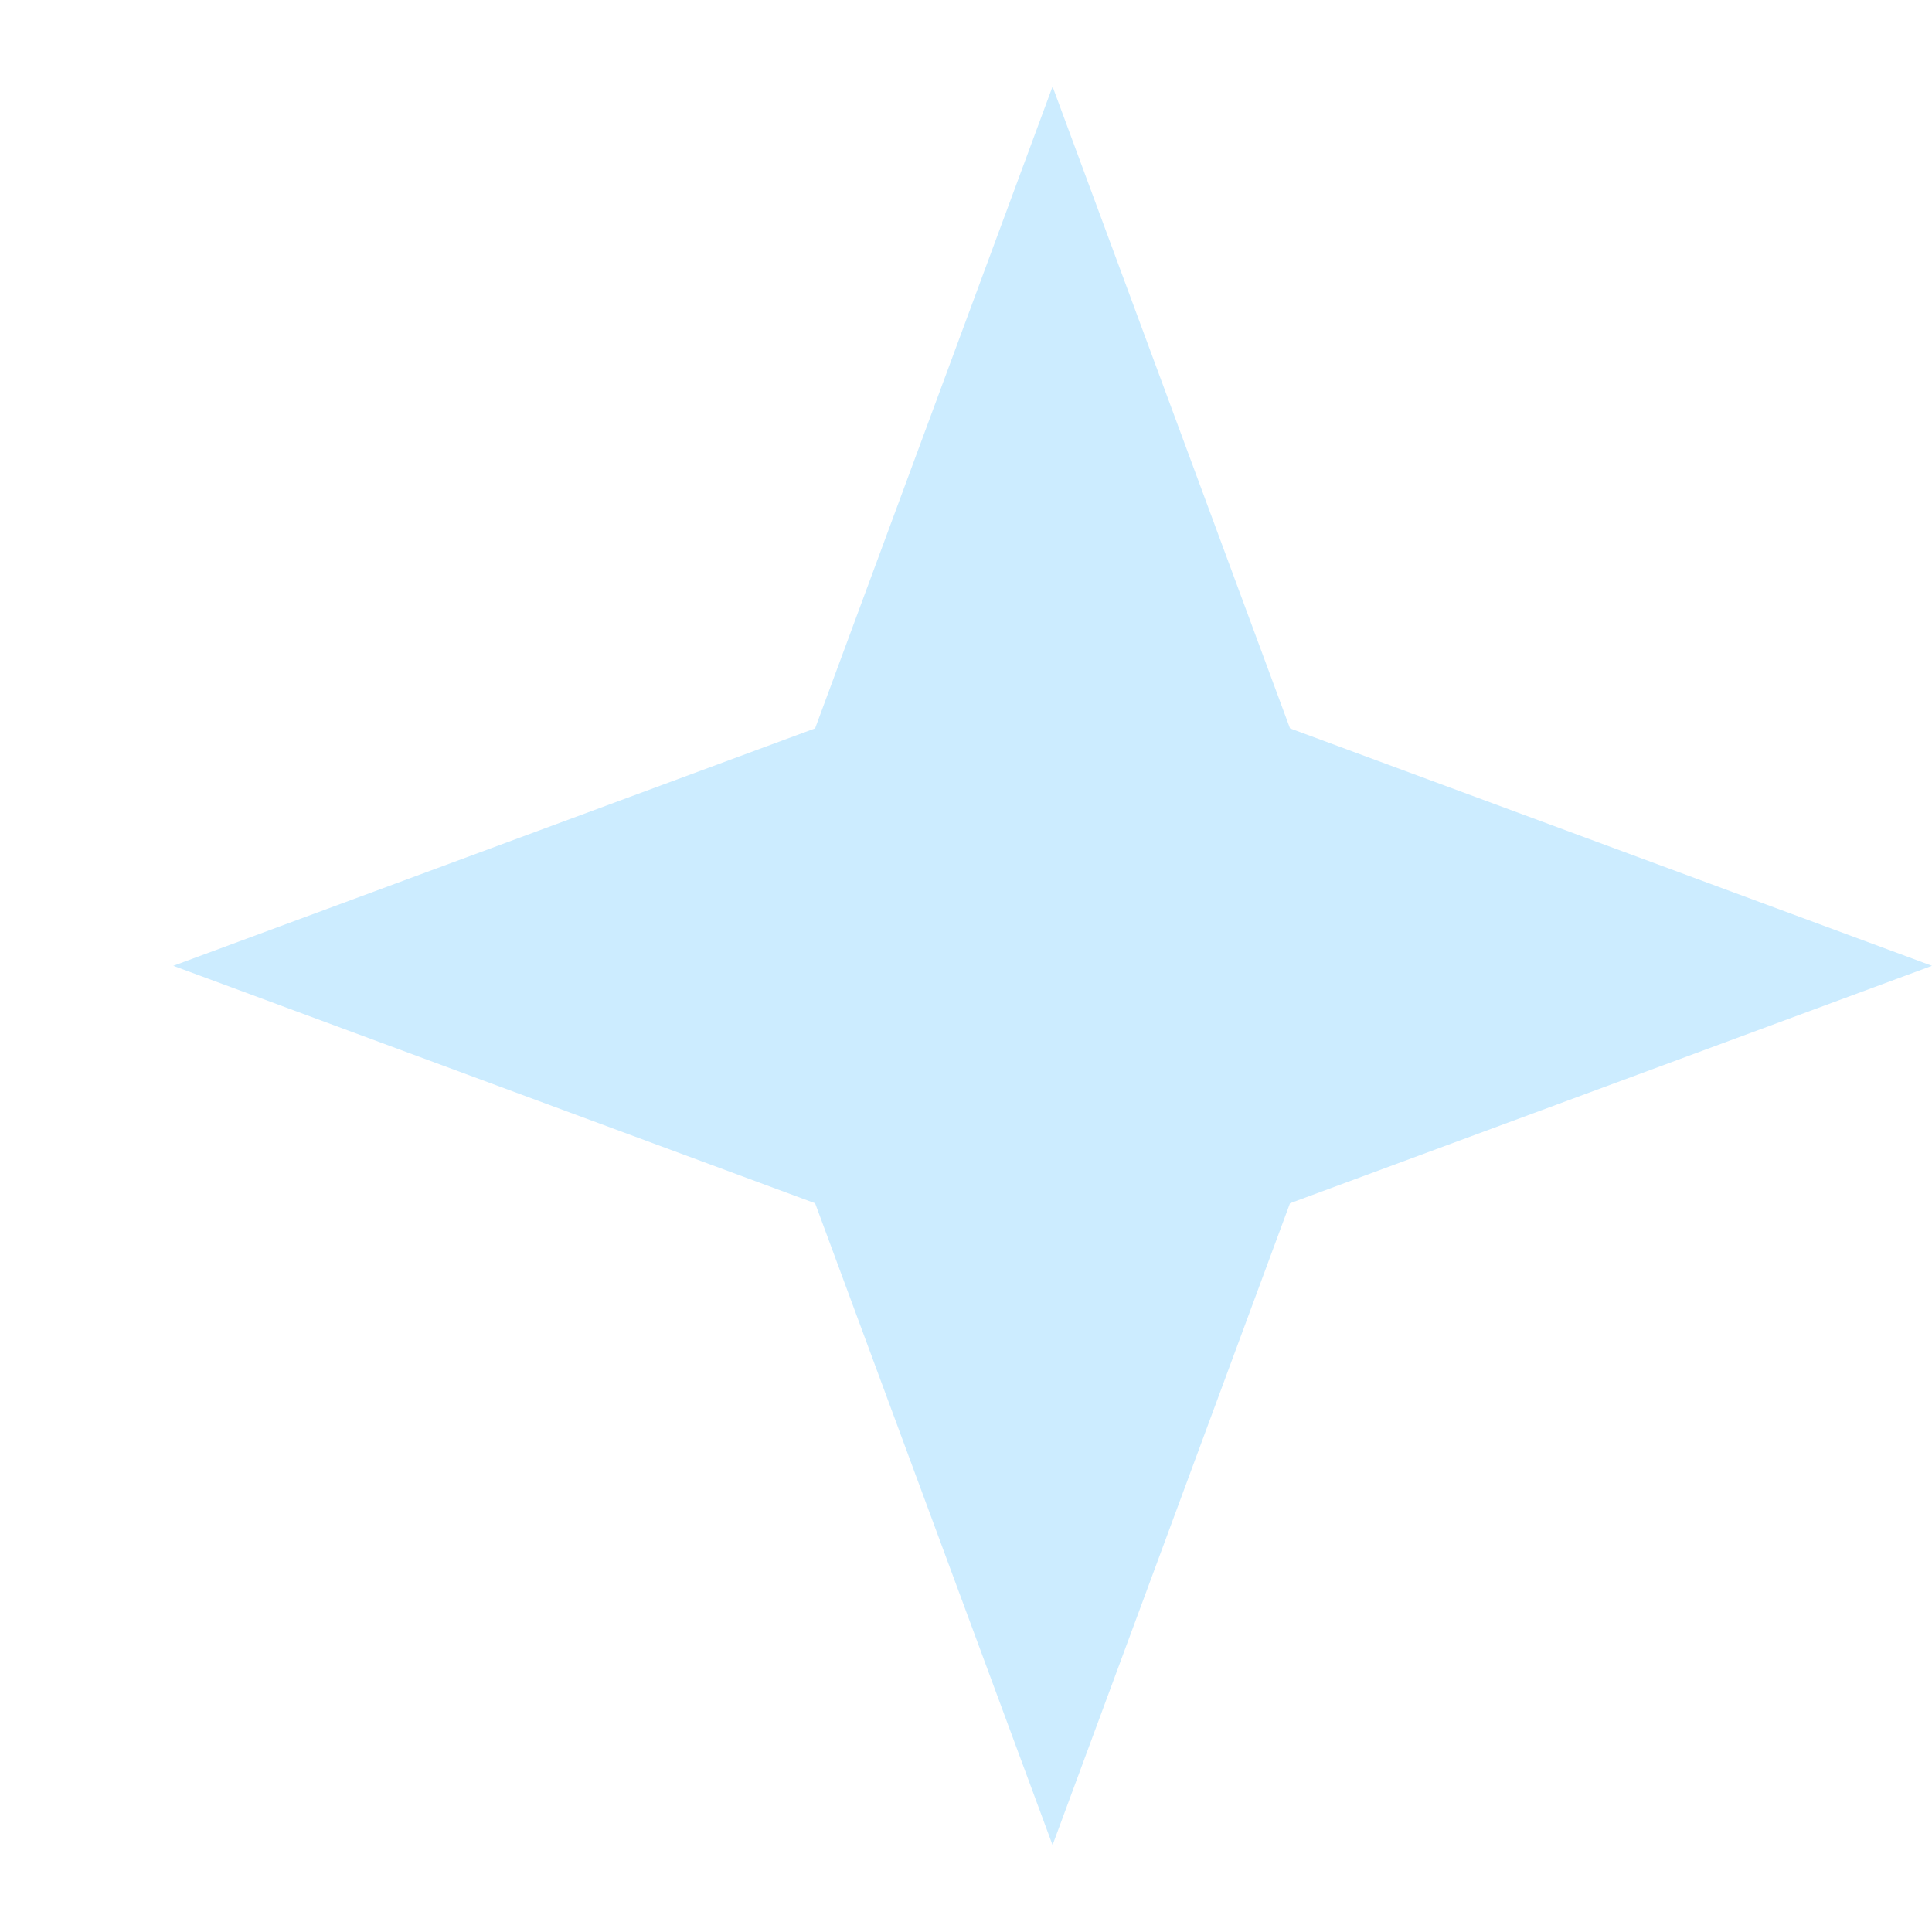 <svg width="10" height="10" viewBox="0 0 10 10" fill="none" xmlns="http://www.w3.org/2000/svg">
<path d="M5.448 0.448L4.219 3.77L0.897 4.999L4.219 6.228L5.448 9.55L6.677 6.228L10 4.999L6.677 3.77L5.448 0.448Z" fill="#CCECFF"/>
</svg>
